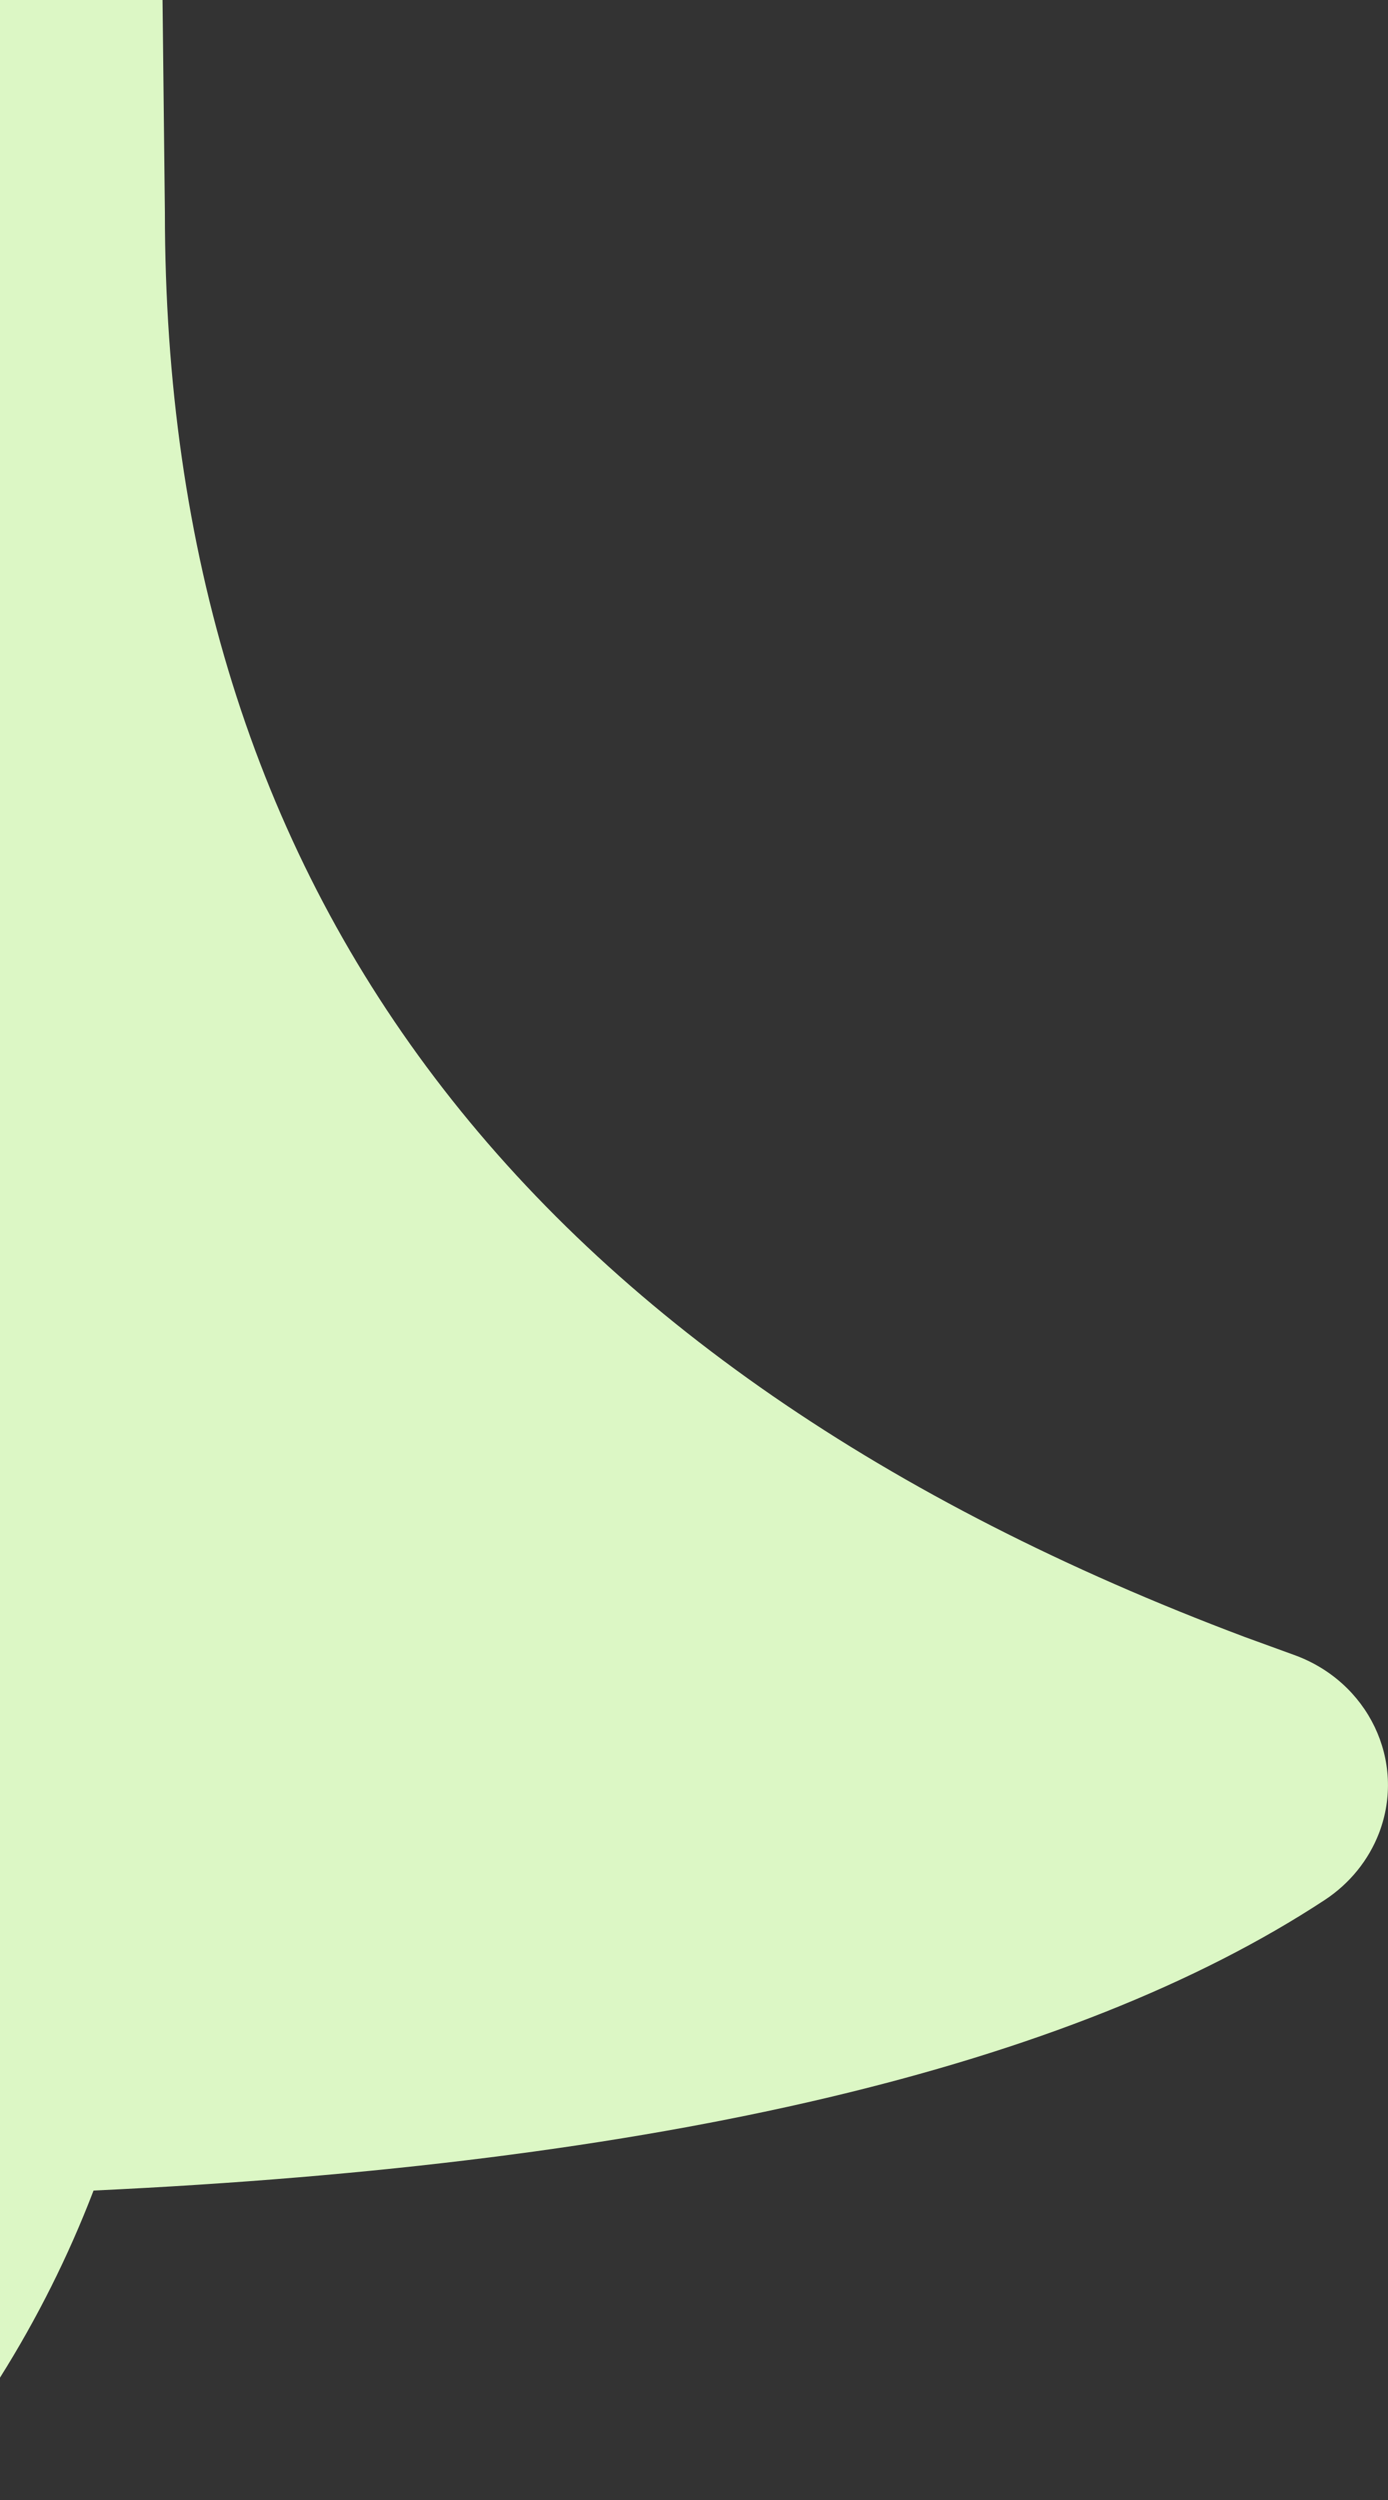 <svg width="10" height="18" viewBox="0 0 10 18" fill="none" xmlns="http://www.w3.org/2000/svg">
<rect x="0" y="0" width="10" height="18" fill="#333333" stroke="none"/>
<path fill-rule="evenodd" clip-rule="evenodd" d="M8.97 11.787C3.782 9.838 1.188 6.42 1.188 1.53L1.171 0H0V17.119C0.267 16.694 0.493 16.244 0.674 15.772C4.756 15.581 7.713 14.883 9.547 13.678C9.725 13.56 9.86 13.393 9.935 13.199C10.134 12.681 9.859 12.106 9.319 11.914L8.97 11.787Z" fill="#DCF7C5"/>
</svg>
